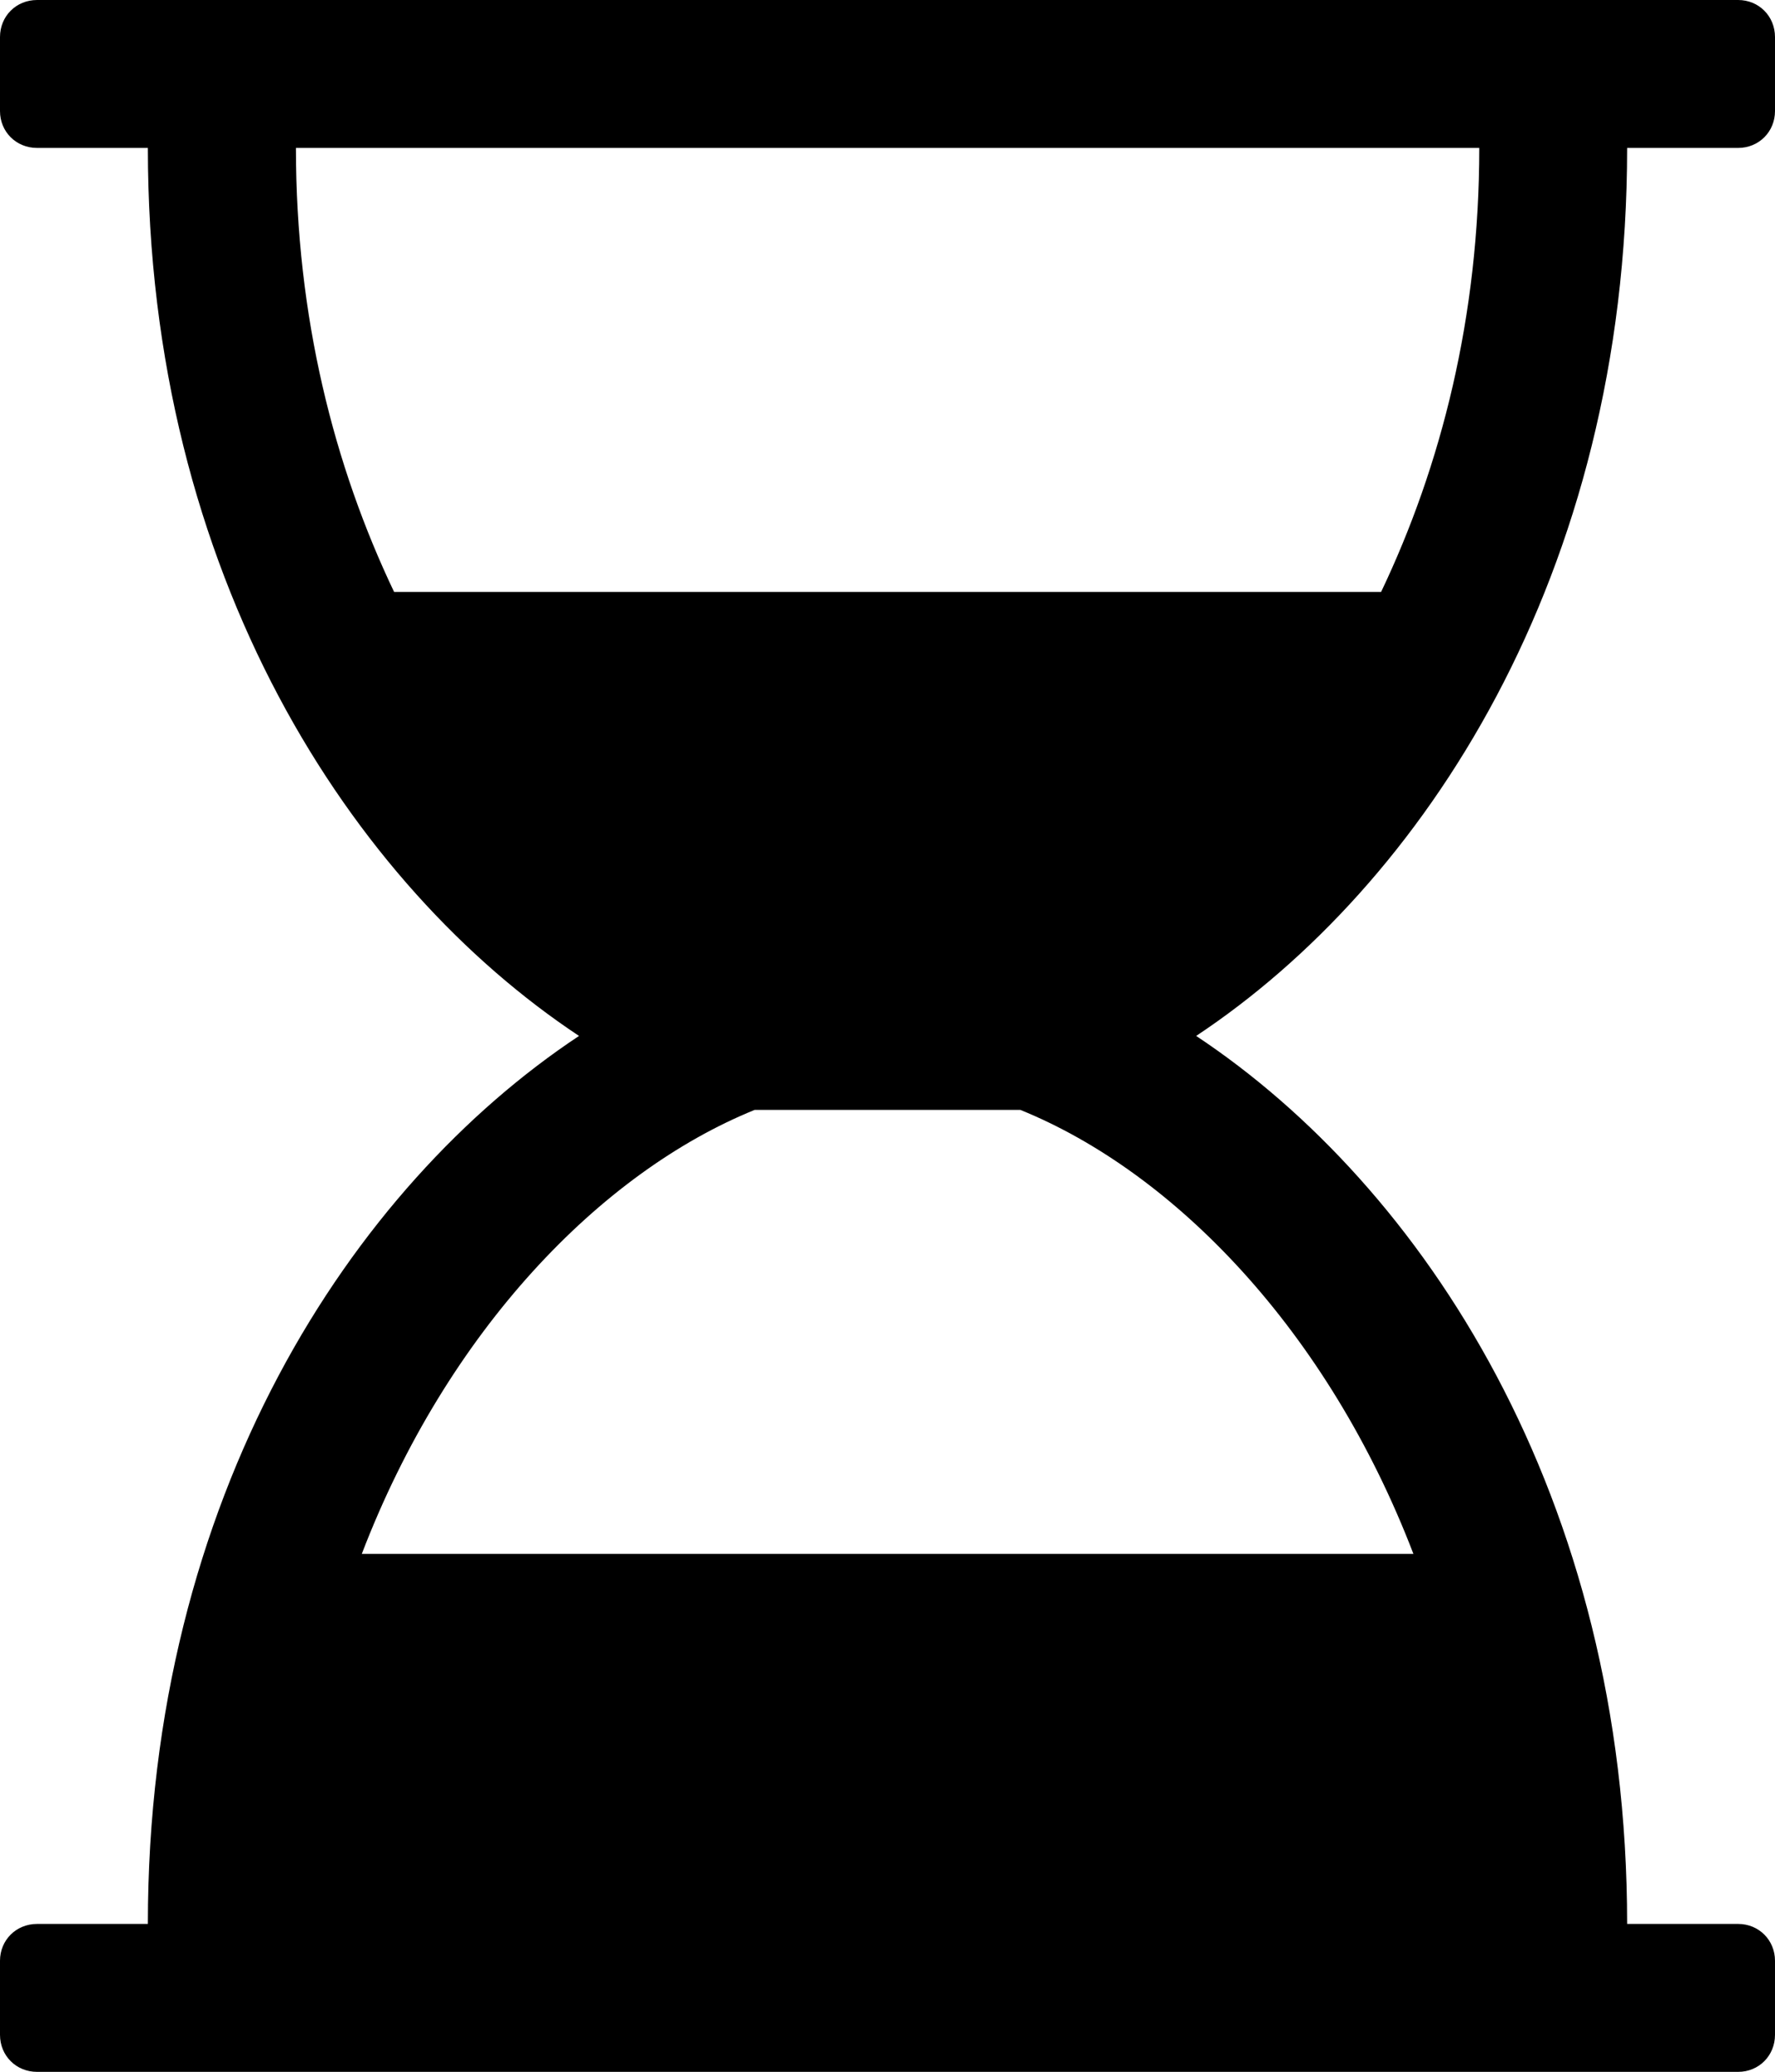 <svg height="1000" width="857.1" xmlns="http://www.w3.org/2000/svg"><path d="m785.7 71.4c0 206.5-98.8 356.1-208.1 428.6 109.3 72.5 208.1 222.1 208.1 428.6h53.6c10 0 17.8 7.8 17.8 17.8v35.7c0 10.1-7.8 17.9-17.8 17.9h-821.4c-10.1 0-17.9-7.8-17.9-17.9v-35.7c0-10 7.8-17.8 17.9-17.8h53.5c0-206.5 98.8-356.1 208.2-428.6-109.4-72.5-208.2-222.1-208.2-428.6h-53.5c-10.1 0-17.9-7.8-17.9-17.8v-35.7c0-10.1 7.8-17.9 17.9-17.9h821.4c10 0 17.8 7.8 17.8 17.9v35.7c0 10-7.8 17.8-17.8 17.8h-53.6z m-71.4 0h-571.4c0 81.5 18.4 153.5 47.4 214.3h476.6c29-60.8 47.4-132.8 47.4-214.3z m-31.8 678.6c-41.3-107.7-115.5-184.2-189.8-214.3h-128.3c-74.2 30.1-148.4 106.6-189.7 214.3h507.8z" /></svg>